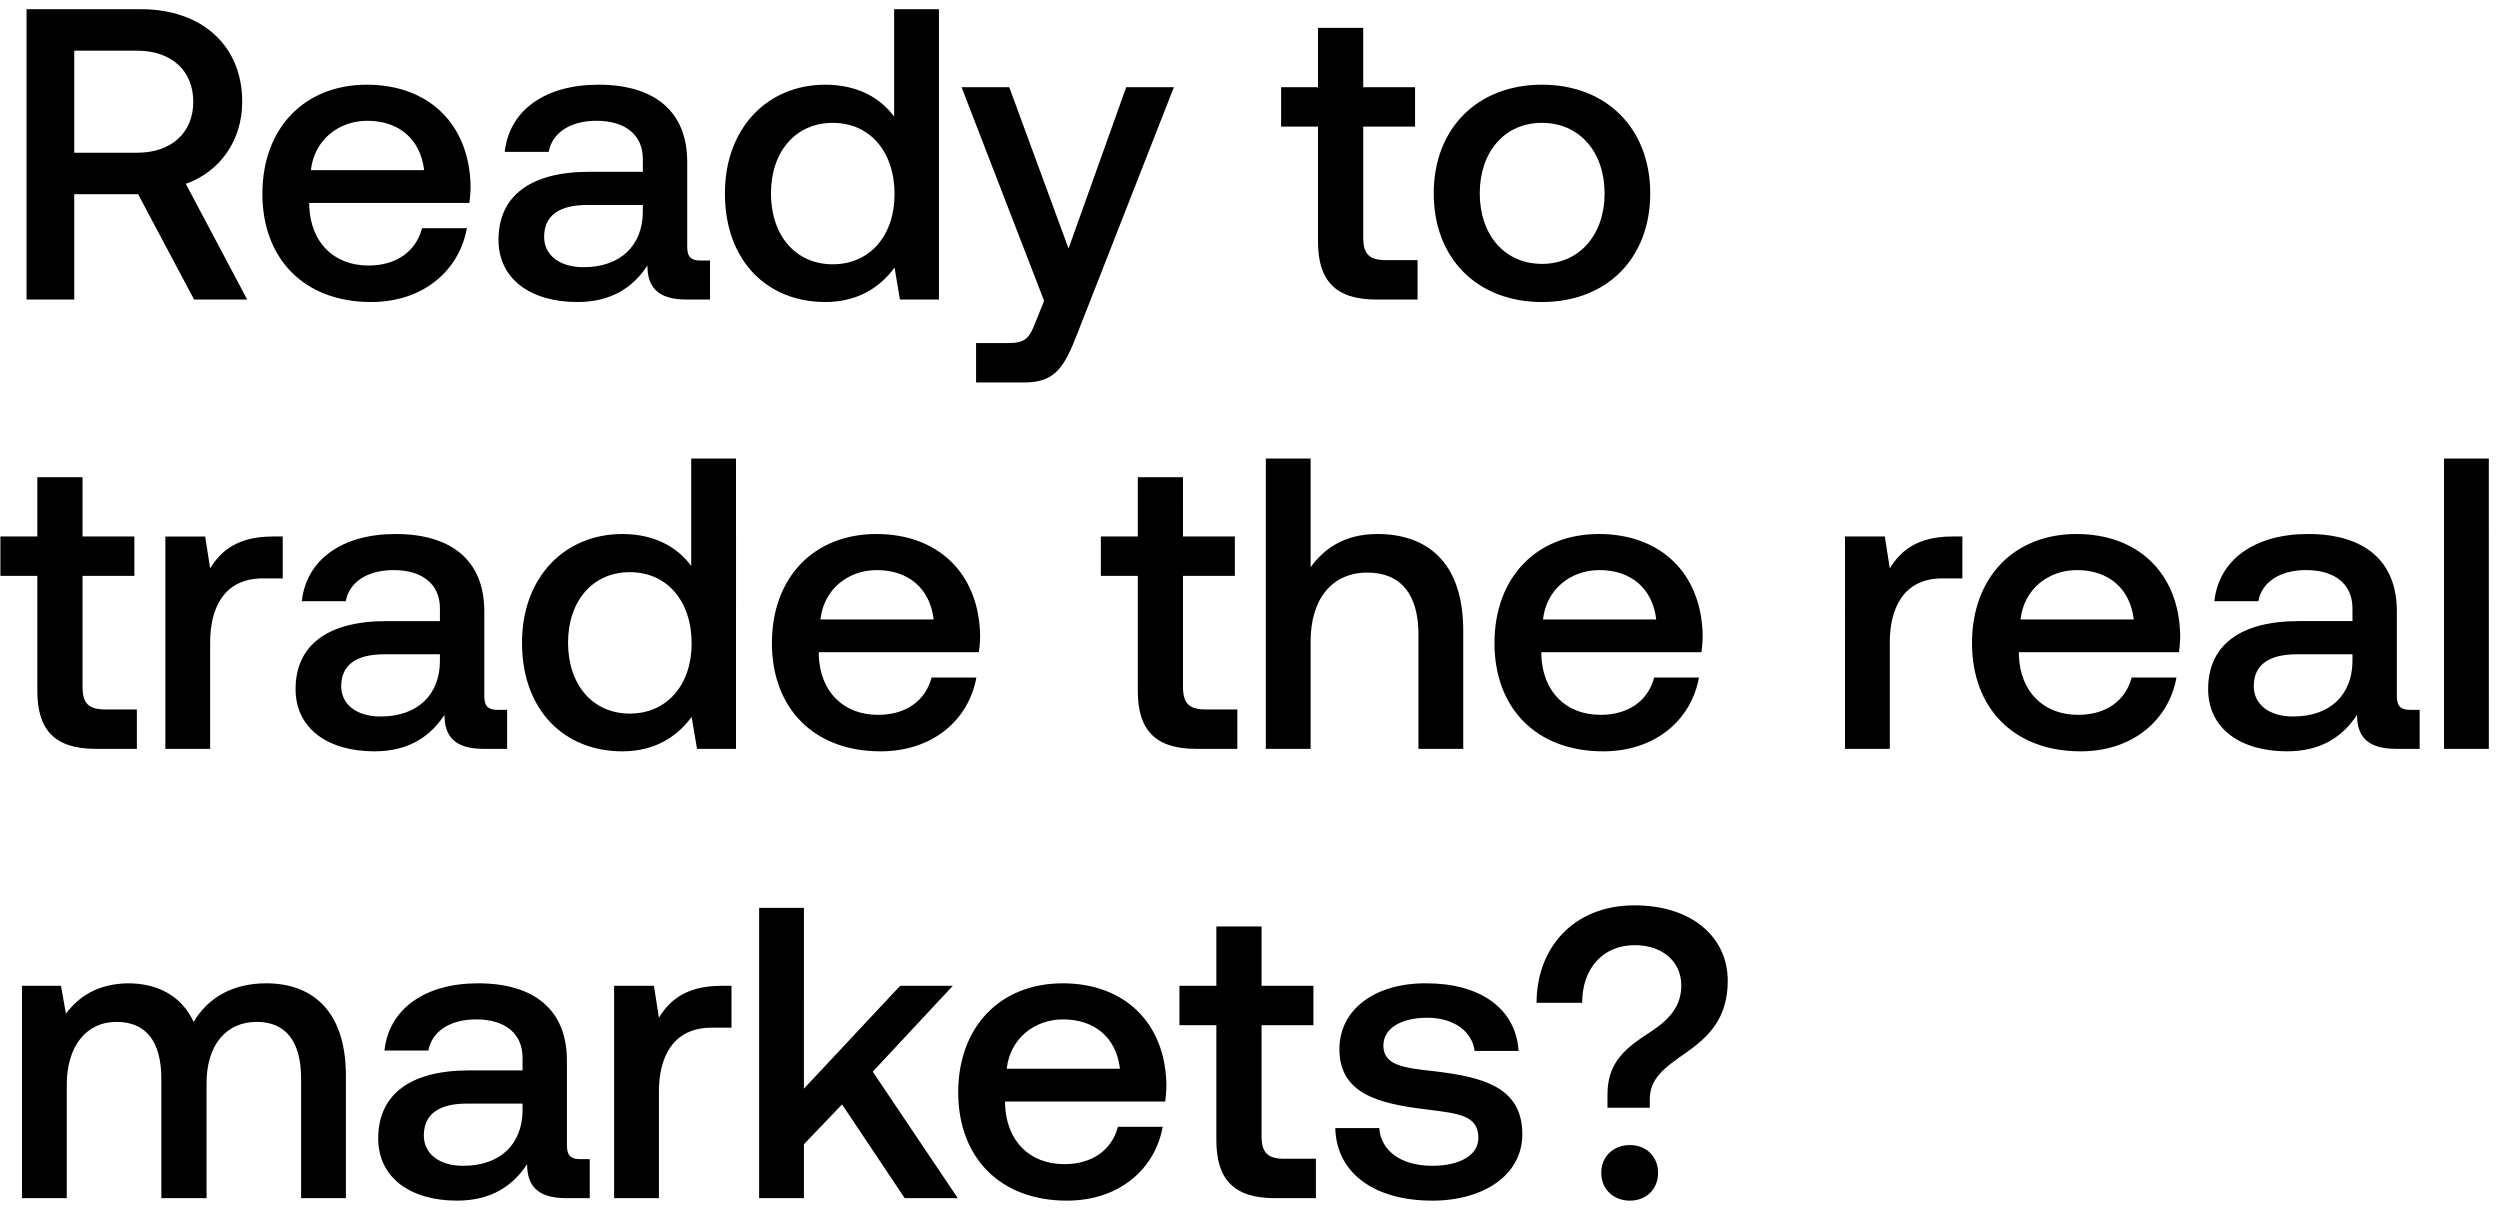 <svg width="217" height="105" viewBox="0 0 217 105" fill="none" xmlns="http://www.w3.org/2000/svg"><path d="M2.304 26h4.14v-9.144h5.544L16.848 26h4.608l-5.328-10.044c2.952-1.044 4.896-3.744 4.896-7.128C21.024 3.932 17.496.8 12.24.8H2.304V26zm9.612-21.6c2.952 0 4.86 1.728 4.86 4.428s-1.908 4.428-4.86 4.428H6.444V4.4h5.472zm20.29 21.816c4.573 0 7.669-2.772 8.317-6.408h-3.888c-.54 2.052-2.268 3.24-4.644 3.24-3.06 0-5.04-2.052-5.148-5.184v-.252h13.896c.072-.504.108-1.008.108-1.476-.108-5.4-3.672-8.784-9-8.784-5.436 0-9.072 3.78-9.072 9.468 0 5.652 3.636 9.396 9.432 9.396zm-5.22-11.448c.289-2.628 2.413-4.284 4.897-4.284 2.7 0 4.608 1.548 4.932 4.284h-9.828zm33.852 7.848c-.792 0-1.188-.252-1.188-1.188v-7.38c0-4.356-2.808-6.696-7.704-6.696-4.644 0-7.74 2.232-8.136 5.832h3.816c.288-1.62 1.836-2.7 4.14-2.7 2.556 0 4.032 1.26 4.032 3.312v1.116h-4.644c-5.148 0-7.884 2.124-7.884 5.904 0 3.42 2.808 5.4 6.84 5.4 2.988 0 4.86-1.296 6.084-3.168 0 1.836.864 2.952 3.384 2.952h2.052v-3.384h-.792zm-5.04-4.176c-.036 2.844-1.908 4.752-5.148 4.752-2.124 0-3.42-1.08-3.42-2.628 0-1.872 1.332-2.772 3.744-2.772h4.824v.648zm21.813-8.316c-1.188-1.62-3.168-2.772-5.976-2.772-5.004 0-8.712 3.744-8.712 9.432 0 5.904 3.708 9.432 8.712 9.432 2.916 0 4.824-1.368 6.012-2.988L78.115 26H81.5V.8h-3.888v9.324zM72.283 22.94c-3.24 0-5.364-2.52-5.364-6.156 0-3.6 2.124-6.12 5.364-6.12 3.24 0 5.364 2.52 5.364 6.192 0 3.564-2.124 6.084-5.364 6.084zm18.344 3.168l-.72 1.8c-.576 1.512-.936 1.872-2.448 1.872h-2.736v3.42h4.176c2.7 0 3.492-1.332 4.644-4.32l8.352-21.312h-4.14L92.75 21.572 87.603 7.568h-4.14l7.164 18.54zm23.777-5.112c0 3.348 1.512 5.004 5.04 5.004h3.6v-3.42h-2.736c-1.476 0-1.98-.54-1.98-1.98v-9.612h4.5v-3.42h-4.5V2.42h-3.924v5.148H111.2v3.42h3.204v10.008zm19.439 5.22c5.616 0 9.396-3.78 9.396-9.432 0-5.616-3.78-9.432-9.396-9.432-5.616 0-9.396 3.816-9.396 9.432 0 5.652 3.78 9.432 9.396 9.432zm0-3.312c-3.276 0-5.4-2.556-5.4-6.12s2.124-6.12 5.4-6.12c3.276 0 5.436 2.556 5.436 6.12s-2.16 6.12-5.436 6.12zM3.24 59.996C3.24 63.344 4.752 65 8.28 65h3.6v-3.42H9.144c-1.476 0-1.98-.54-1.98-1.98v-9.612h4.5v-3.42h-4.5V41.42H3.24v5.148H.036v3.42H3.24v10.008zm20.437-13.428c-3.024 0-4.5 1.224-5.436 2.772l-.432-2.772h-3.456V65h3.888v-9.252c0-2.844 1.116-5.544 4.572-5.544h1.728v-3.636h-.864zm19.548 15.048c-.792 0-1.188-.252-1.188-1.188v-7.38c0-4.356-2.808-6.696-7.704-6.696-4.644 0-7.74 2.232-8.136 5.832h3.816c.288-1.62 1.836-2.7 4.14-2.7 2.556 0 4.032 1.26 4.032 3.312v1.116H33.54c-5.148 0-7.884 2.124-7.884 5.904 0 3.42 2.808 5.4 6.84 5.4 2.988 0 4.86-1.296 6.084-3.168 0 1.836.864 2.952 3.384 2.952h2.052v-3.384h-.792zm-5.04-4.176c-.036 2.844-1.908 4.752-5.148 4.752-2.124 0-3.42-1.08-3.42-2.628 0-1.872 1.332-2.772 3.744-2.772h4.824v.648zm21.813-8.316c-1.188-1.62-3.168-2.772-5.976-2.772-5.004 0-8.712 3.744-8.712 9.432 0 5.904 3.708 9.432 8.712 9.432 2.916 0 4.824-1.368 6.012-2.988L60.502 65h3.384V39.8h-3.888v9.324zM54.67 61.94c-3.24 0-5.364-2.52-5.364-6.156 0-3.6 2.124-6.12 5.364-6.12 3.24 0 5.364 2.52 5.364 6.192 0 3.564-2.124 6.084-5.364 6.084zm21.763 3.276c4.572 0 7.668-2.772 8.316-6.408h-3.888c-.54 2.052-2.268 3.24-4.644 3.24-3.06 0-5.04-2.052-5.148-5.184v-.252h13.896c.072-.504.108-1.008.108-1.476-.108-5.4-3.672-8.784-9-8.784-5.436 0-9.072 3.78-9.072 9.468 0 5.652 3.636 9.396 9.432 9.396zm-5.22-11.448c.288-2.628 2.412-4.284 4.896-4.284 2.7 0 4.608 1.548 4.932 4.284h-9.828zm27.547 6.228c0 3.348 1.512 5.004 5.04 5.004h3.6v-3.42h-2.736c-1.476 0-1.98-.54-1.98-1.98v-9.612h4.5v-3.42h-4.5V41.42H98.76v5.148h-3.205v3.42h3.204v10.008zm20.797-13.644c-2.88 0-4.644 1.296-5.796 2.88V39.8h-3.888V65h3.888v-9.324c0-3.708 1.872-5.976 4.932-5.976 2.88 0 4.428 1.872 4.428 5.364V65h3.888V54.74c0-6.156-3.348-8.388-7.452-8.388zm19.595 18.864c4.572 0 7.668-2.772 8.316-6.408h-3.888c-.54 2.052-2.268 3.24-4.644 3.24-3.06 0-5.04-2.052-5.148-5.184v-.252h13.896c.072-.504.108-1.008.108-1.476-.108-5.4-3.672-8.784-9-8.784-5.436 0-9.072 3.78-9.072 9.468 0 5.652 3.636 9.396 9.432 9.396zm-5.22-11.448c.288-2.628 2.412-4.284 4.896-4.284 2.7 0 4.608 1.548 4.932 4.284h-9.828zm35.538-7.2c-3.024 0-4.5 1.224-5.436 2.772l-.432-2.772h-3.456V65h3.888v-9.252c0-2.844 1.116-5.544 4.572-5.544h1.728v-3.636h-.864zm11.131 18.648c4.572 0 7.668-2.772 8.316-6.408h-3.888c-.54 2.052-2.268 3.24-4.644 3.24-3.06 0-5.04-2.052-5.148-5.184v-.252h13.896c.072-.504.108-1.008.108-1.476-.108-5.4-3.672-8.784-9-8.784-5.436 0-9.072 3.78-9.072 9.468 0 5.652 3.636 9.396 9.432 9.396zm-5.22-11.448c.288-2.628 2.412-4.284 4.896-4.284 2.7 0 4.608 1.548 4.932 4.284h-9.828zm33.852 7.848c-.792 0-1.188-.252-1.188-1.188v-7.38c0-4.356-2.808-6.696-7.704-6.696-4.644 0-7.74 2.232-8.136 5.832h3.816c.288-1.62 1.836-2.7 4.14-2.7 2.556 0 4.032 1.26 4.032 3.312v1.116h-4.644c-5.148 0-7.884 2.124-7.884 5.904 0 3.42 2.808 5.4 6.84 5.4 2.988 0 4.86-1.296 6.084-3.168 0 1.836.864 2.952 3.384 2.952h2.052v-3.384h-.792zm-5.04-4.176c-.036 2.844-1.908 4.752-5.148 4.752-2.124 0-3.42-1.08-3.42-2.628 0-1.872 1.332-2.772 3.744-2.772h4.824v.648zm7.949 7.56h3.888V39.8h-3.888V65zM23.112 85.352c-3.024 0-5.112 1.332-6.3 3.348-1.116-2.376-3.276-3.348-5.688-3.348-2.772.036-4.356 1.26-5.4 2.628l-.432-2.412H1.908V104h3.888v-9.864c0-3.276 1.656-5.436 4.32-5.436 2.556 0 3.888 1.692 3.888 4.932V104h3.924v-9.972c0-3.312 1.692-5.328 4.356-5.328 2.52 0 3.852 1.692 3.852 4.932V104h3.888V93.38c0-5.832-3.096-8.028-6.912-8.028zm27.285 15.264c-.792 0-1.188-.252-1.188-1.188v-7.38c0-4.356-2.808-6.696-7.704-6.696-4.644 0-7.74 2.232-8.136 5.832h3.816c.288-1.62 1.836-2.7 4.14-2.7 2.556 0 4.032 1.26 4.032 3.312v1.116h-4.644c-5.148 0-7.884 2.124-7.884 5.904 0 3.42 2.808 5.4 6.84 5.4 2.988 0 4.86-1.296 6.084-3.168 0 1.836.864 2.952 3.384 2.952h2.052v-3.384h-.792zm-5.04-4.176c-.036 2.844-1.908 4.752-5.148 4.752-2.124 0-3.42-1.08-3.42-2.628 0-1.872 1.332-2.772 3.744-2.772h4.824v.648zM62.63 85.568c-3.024 0-4.5 1.224-5.436 2.772l-.432-2.772h-3.456V104h3.888v-9.252c0-2.844 1.116-5.544 4.572-5.544h1.728v-3.636h-.864zM65.892 104h3.888v-4.68l3.312-3.456L78.528 104h4.608l-7.38-10.98 6.948-7.452h-4.572l-8.352 8.928V78.8h-3.888V104zm26.713.216c4.572 0 7.668-2.772 8.316-6.408h-3.888c-.54 2.052-2.268 3.24-4.644 3.24-3.06 0-5.04-2.052-5.148-5.184v-.252h13.896c.072-.504.108-1.008.108-1.476-.108-5.4-3.672-8.784-9-8.784-5.436 0-9.072 3.78-9.072 9.468 0 5.652 3.636 9.396 9.432 9.396zm-5.22-11.448c.288-2.628 2.412-4.284 4.896-4.284 2.7 0 4.608 1.548 4.932 4.284h-9.828zm18.195 6.228c0 3.348 1.512 5.004 5.04 5.004h3.6v-3.42h-2.736c-1.476 0-1.98-.54-1.98-1.98v-9.612h4.5v-3.42h-4.5V80.42h-3.924v5.148h-3.204v3.42h3.204v10.008zm10.321-1.08c.108 3.996 3.492 6.3 8.424 6.3 4.464 0 7.812-2.232 7.812-5.76 0-4.104-3.42-4.968-7.632-5.472-2.664-.288-4.428-.504-4.428-2.232 0-1.476 1.512-2.412 3.816-2.412s3.888 1.188 4.104 2.88h3.816c-.252-3.78-3.456-5.868-7.992-5.868-4.428-.036-7.56 2.232-7.56 5.724 0 3.816 3.312 4.716 7.524 5.22 2.844.36 4.536.504 4.536 2.484 0 1.476-1.584 2.412-3.996 2.412-2.808 0-4.464-1.368-4.608-3.276h-3.816zm21.431-10.872c0-2.988 1.8-5.004 4.572-5.004 2.412 0 4.032 1.44 4.032 3.492 0 1.728-.936 2.88-2.556 3.96-2.16 1.404-3.852 2.592-3.852 5.508v1.152h3.672v-.72c0-1.8 1.224-2.736 3.168-4.068 1.872-1.332 3.6-2.916 3.6-6.228 0-3.78-3.096-6.552-8.1-6.552-5.364 0-8.496 3.78-8.496 8.46h3.96zm1.656 14.76c0 1.44 1.08 2.412 2.484 2.412s2.448-.972 2.448-2.412-1.044-2.412-2.448-2.412-2.484.972-2.484 2.412z" fill="#000"/></svg>